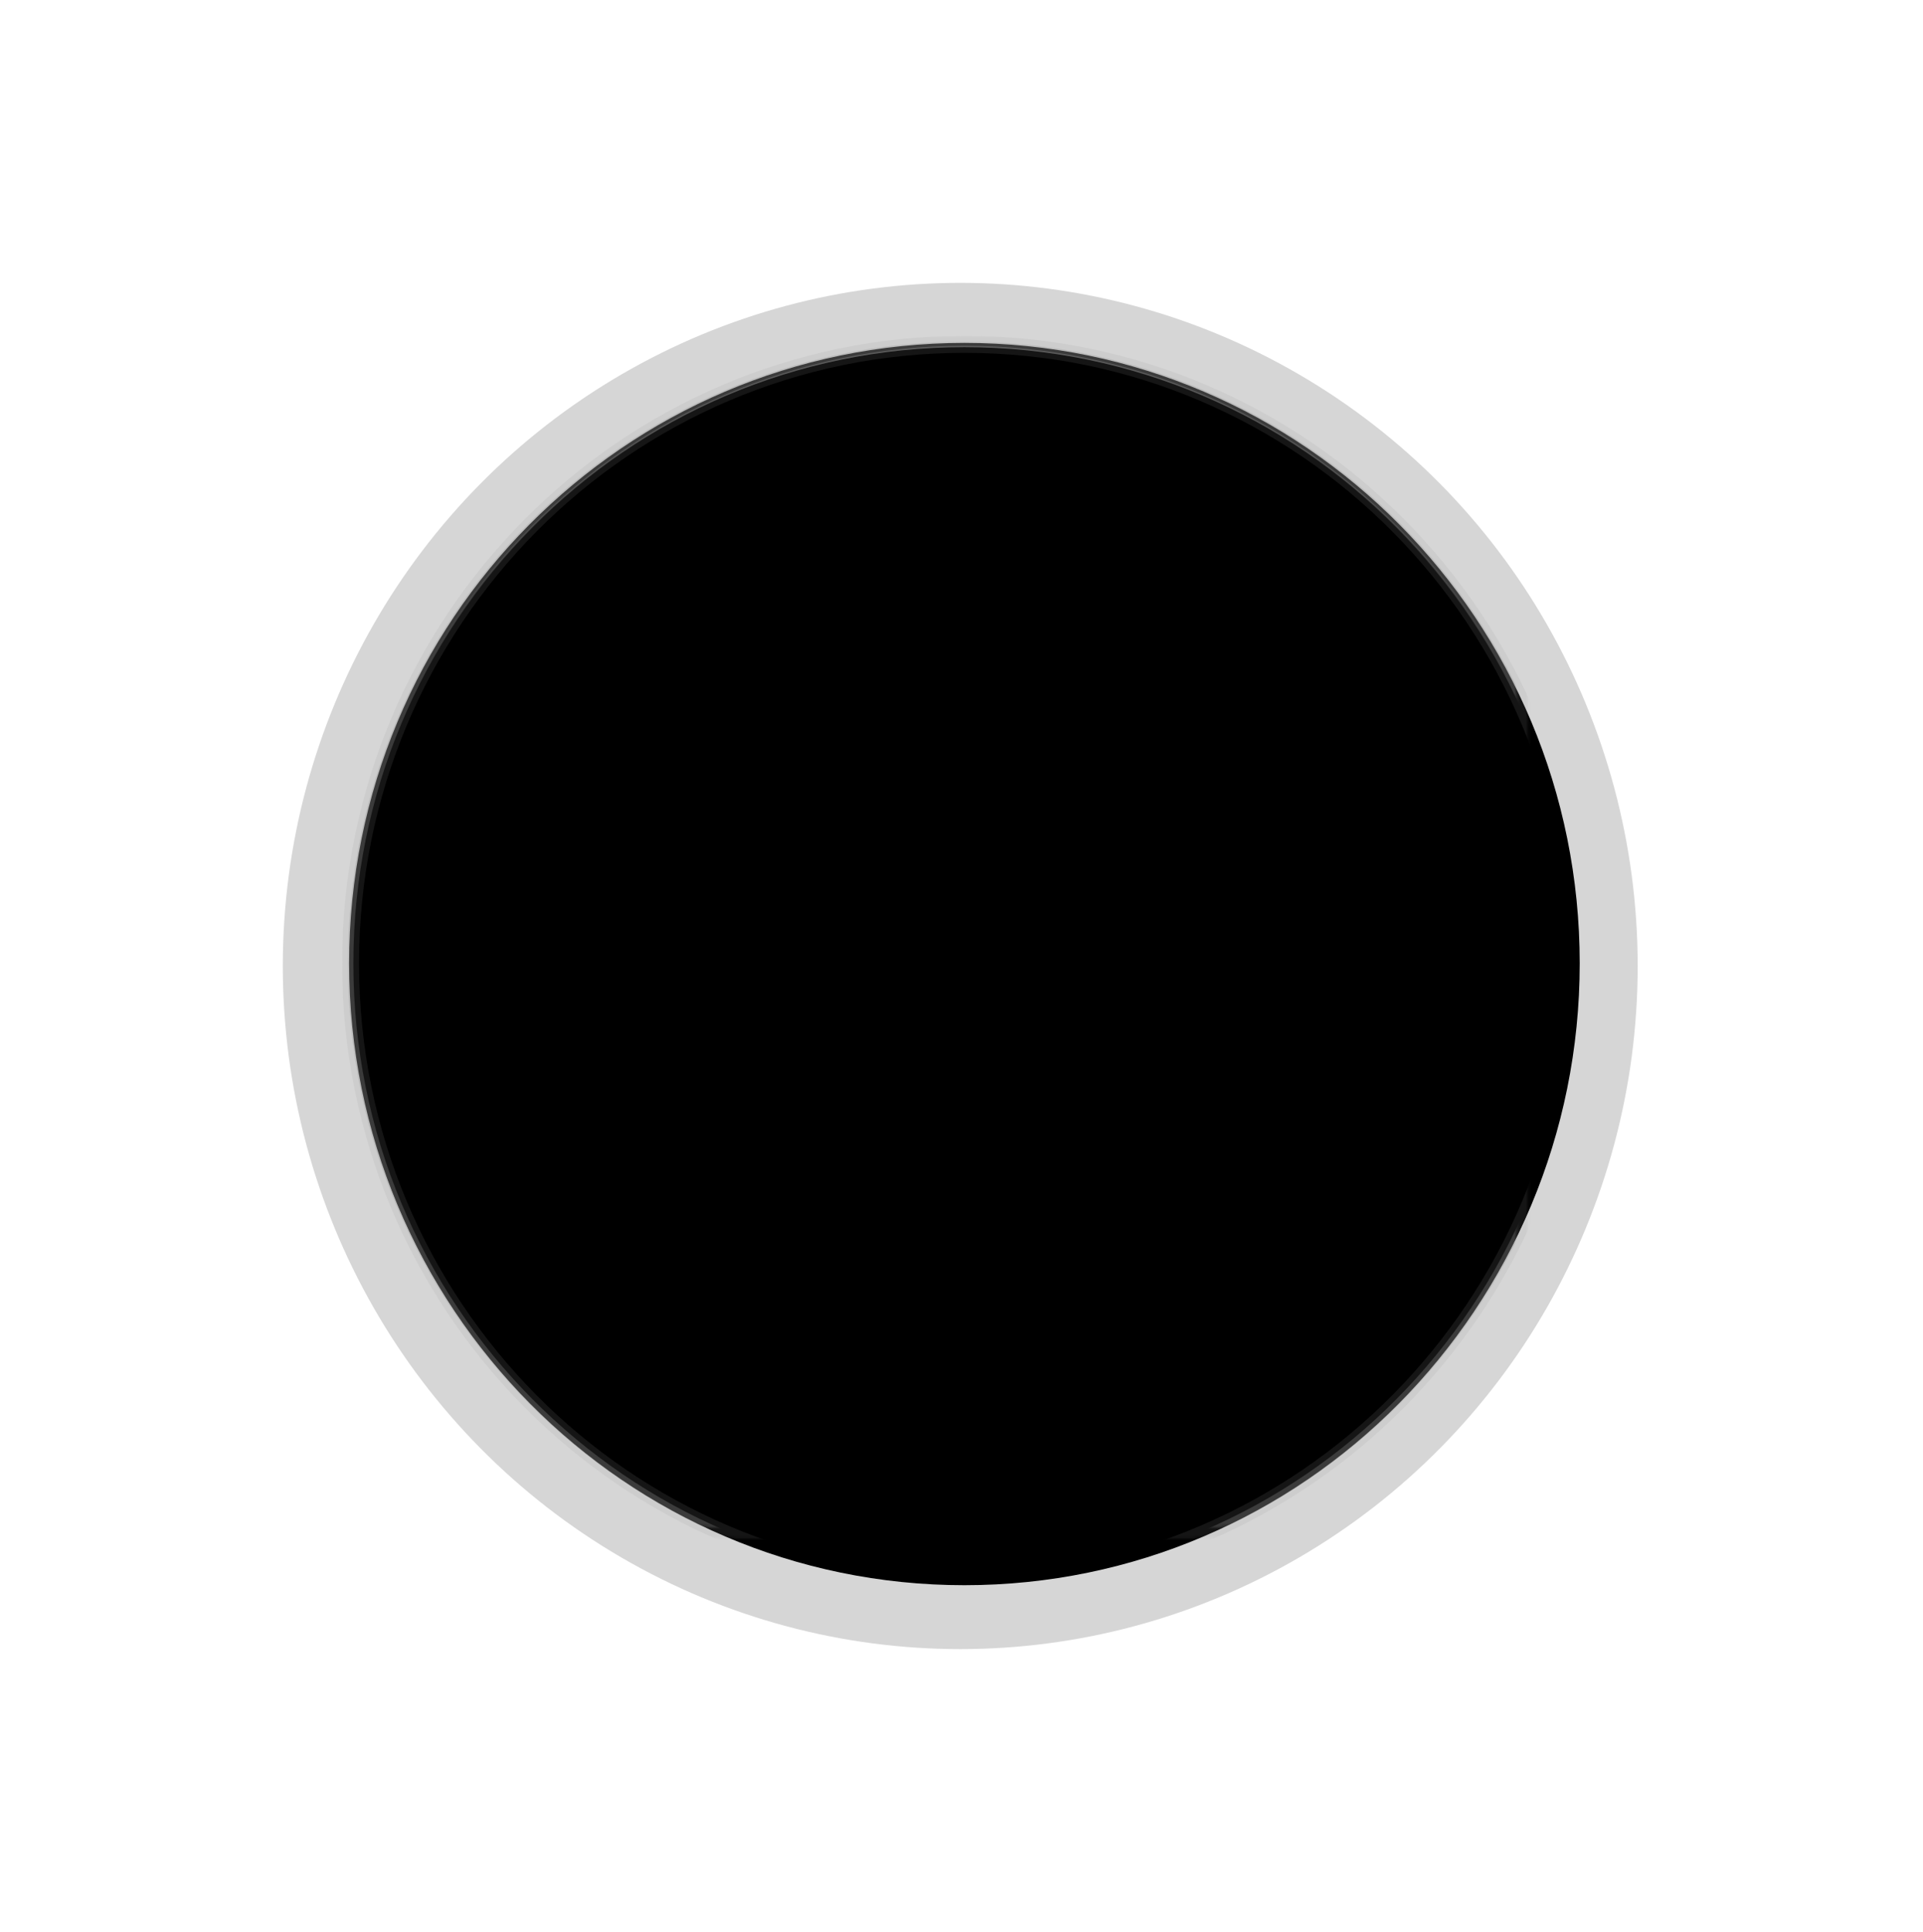 <?xml version="1.0" encoding="UTF-8" standalone="no"?>
<svg width="680px" height="683px" viewBox="0 0 680 683" version="1.1" xmlns="http://www.w3.org/2000/svg" xmlns:xlink="http://www.w3.org/1999/xlink">
    <!-- Generator: Sketch 3.8.3 (29802) - http://www.bohemiancoding.com/sketch -->
    <title>Inset Base Copy</title>
    <desc>Created with Sketch.</desc>
    <defs>
        <filter x="-50%" y="-50%" width="200%" height="200%" filterUnits="objectBoundingBox" id="filter-1">
            <feGaussianBlur stdDeviation="50" in="SourceGraphic"></feGaussianBlur>
        </filter>
        <linearGradient x1="50%" y1="0%" x2="50%" y2="100%" id="linearGradient-2">
            <stop stop-color="#000000" stop-opacity="0" offset="0%"></stop>
            <stop stop-color="#535353" offset="100%"></stop>
        </linearGradient>
        <path d="M241.034,459.393 C360.922,459.393 458.111,361.419 458.111,240.562 C458.111,119.705 360.922,21.73 241.034,21.73 C121.146,21.73 23.957,119.705 23.957,240.562 C23.957,361.419 121.146,459.393 241.034,459.393 Z" id="path-3"></path>
        <filter x="-50%" y="-50%" width="200%" height="200%" filterUnits="objectBoundingBox" id="filter-4">
            <feMorphology radius="0.5" operator="dilate" in="SourceAlpha" result="shadowSpreadOuter1"></feMorphology>
            <feOffset dx="0" dy="0" in="shadowSpreadOuter1" result="shadowOffsetOuter1"></feOffset>
            <feGaussianBlur stdDeviation="9.5" in="shadowOffsetOuter1" result="shadowBlurOuter1"></feGaussianBlur>
            <feComposite in="shadowBlurOuter1" in2="SourceAlpha" operator="out" result="shadowBlurOuter1"></feComposite>
            <feColorMatrix values="0 0 0 0 1   0 0 0 0 1   0 0 0 0 1  0 0 0 0.147 0" type="matrix" in="shadowBlurOuter1"></feColorMatrix>
        </filter>
        <filter x="-50%" y="-50%" width="200%" height="200%" filterUnits="objectBoundingBox" id="filter-5">
            <feMorphology radius="5" operator="erode" in="SourceAlpha" result="shadowSpreadInner1"></feMorphology>
            <feGaussianBlur stdDeviation="9.5" in="shadowSpreadInner1" result="shadowBlurInner1"></feGaussianBlur>
            <feOffset dx="0" dy="1" in="shadowBlurInner1" result="shadowOffsetInner1"></feOffset>
            <feComposite in="shadowOffsetInner1" in2="SourceAlpha" operator="arithmetic" k2="-1" k3="1" result="shadowInnerInner1"></feComposite>
            <feColorMatrix values="0 0 0 0 0   0 0 0 0 0   0 0 0 0 0  0 0 0 0.773 0" type="matrix" in="shadowInnerInner1"></feColorMatrix>
        </filter>
        <mask id="mask-6" maskContentUnits="userSpaceOnUse" maskUnits="objectBoundingBox" x="-1" y="-1" width="436.154" height="439.663">
            <rect x="22.957" y="20.73" width="436.154" height="439.663" fill="white"></rect>
            <use xlink:href="#path-3" fill="black"></use>
        </mask>
        <mask id="mask-7" maskContentUnits="userSpaceOnUse" maskUnits="objectBoundingBox" x="-3" y="-3" width="440.154" height="443.663">
            <rect x="20.957" y="18.73" width="440.154" height="443.663" fill="white"></rect>
            <use xlink:href="#path-3" fill="black"></use>
        </mask>
    </defs>
    <g id="Page-1" stroke="none" stroke-width="1" fill="none" fill-rule="evenodd">
        <g id="Inset-Base-Copy" transform="translate(100, 100)">
            <ellipse id="Oval-9" fill="#000000" opacity="0.399" filter="url(#filter-1)" cx="239.556" cy="241.492" rx="239.556" ry="241.492"></ellipse>
            <g id="Inset-Base">
                <use fill="black" fill-opacity="1" filter="url(#filter-4)" xlink:href="#path-3"></use>
                <use fill="#323232" fill-rule="evenodd" xlink:href="#path-3"></use>
                <use fill="url(#linearGradient-2)" fill-rule="evenodd" xlink:href="#path-3"></use>
                <use fill="black" fill-opacity="1" filter="url(#filter-5)" xlink:href="#path-3"></use>
                <use stroke="#000000" stroke-width="1" xlink:href="#path-3"></use>
                <use stroke-opacity="0.295" stroke="#979797" mask="url(#mask-6)" stroke-width="2" xlink:href="#path-3"></use>
                <use stroke-opacity="0.141" stroke="#979797" mask="url(#mask-7)" stroke-width="6" xlink:href="#path-3"></use>
            </g>
        </g>
    </g>
</svg>